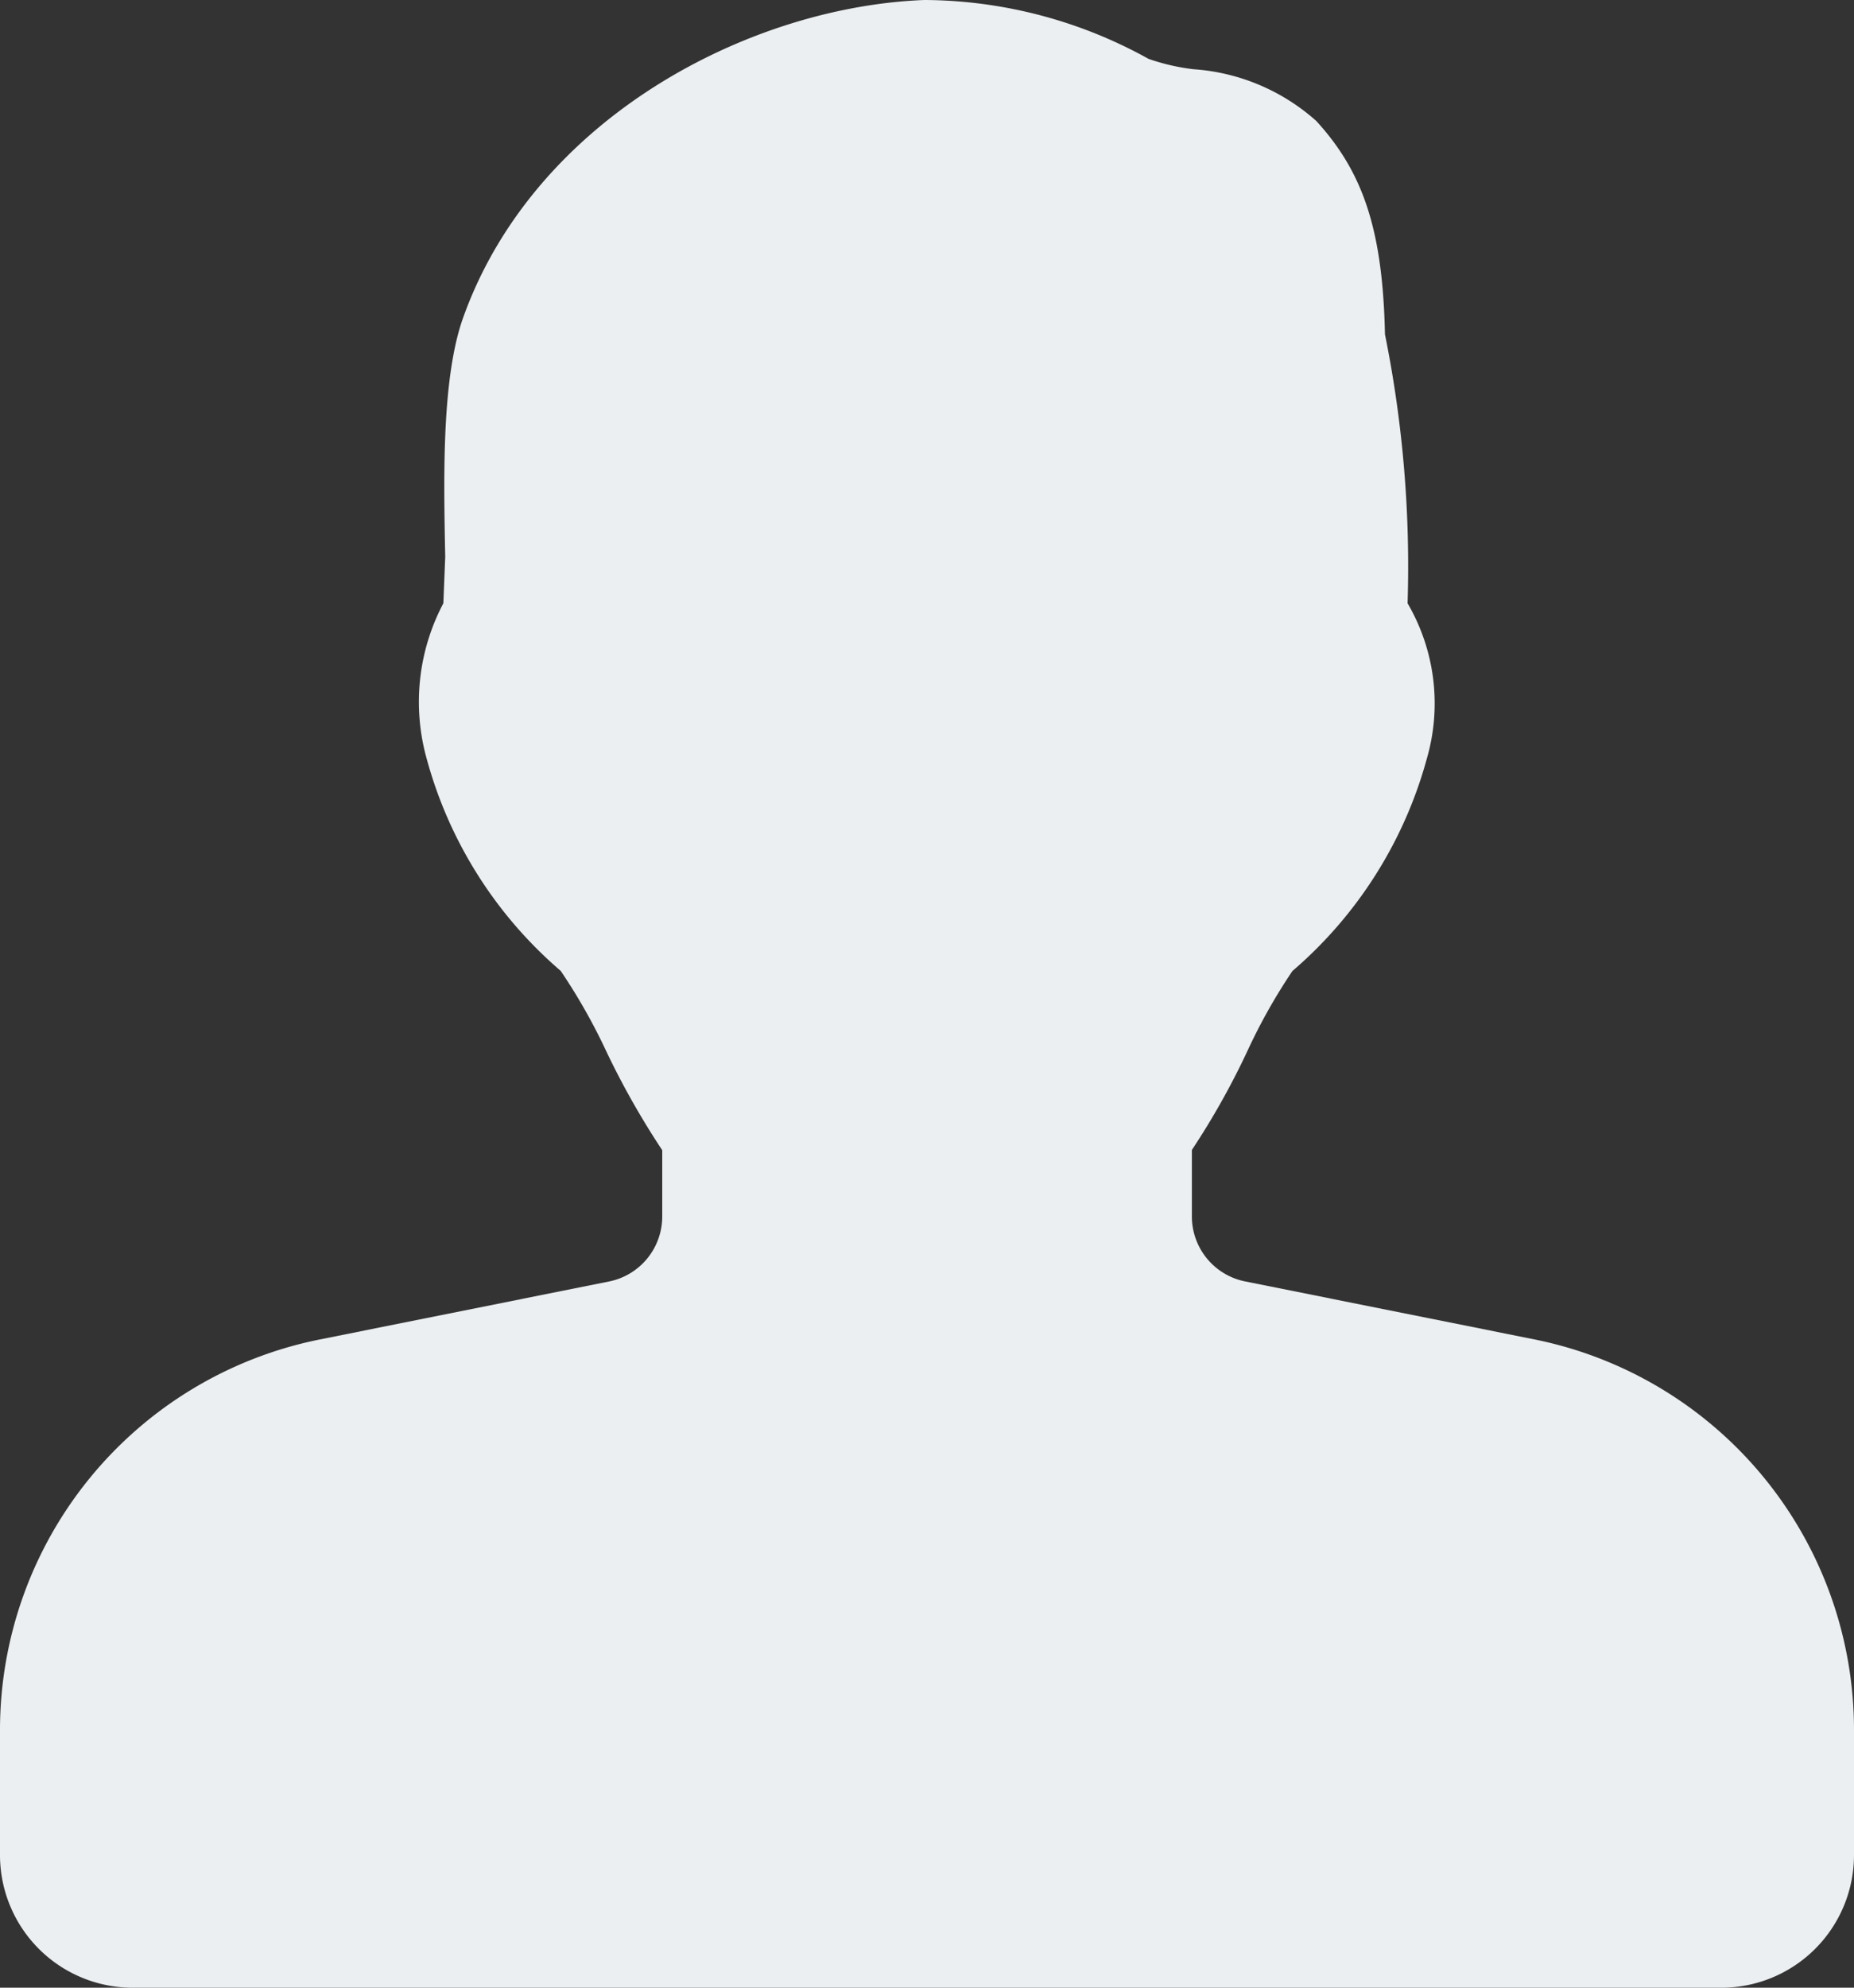 <svg xmlns="http://www.w3.org/2000/svg" width="53.814" height="57.658" viewBox="0 0 53.814 57.658">
  <rect x="0" y="0" width="53.814" height="57.658" fill="#333333" stroke="none"/>
  <path id="user_2_" data-name="user (2)" d="M60.543,38.854,52.136,37.17a1.923,1.923,0,0,1-1.541-1.883v-1.93a22.2,22.2,0,0,0,1.611-2.868,16.659,16.659,0,0,1,1.307-2.322,12.42,12.42,0,0,0,3.9-6.154,5.753,5.753,0,0,0-.557-4.513A33.949,33.949,0,0,0,56.2,9.7c-.065-2.994-.615-4.686-1.995-6.192a5.961,5.961,0,0,0-3.567-1.5,6.185,6.185,0,0,1-1.3-.3A13.524,13.524,0,0,0,42.834,0C37.76.192,31.533,3.41,29.45,9.195c-.634,1.757-.573,4.64-.527,6.957L28.869,17.5a6.116,6.116,0,0,0-.484,4.509,12.376,12.376,0,0,0,3.89,6.154A16.937,16.937,0,0,1,33.6,30.5a23.324,23.324,0,0,0,1.622,2.864v1.926a1.922,1.922,0,0,1-1.545,1.883l-8.407,1.684A11.558,11.558,0,0,0,16,50.159v3.656a3.85,3.85,0,0,0,3.844,3.844H65.97a3.85,3.85,0,0,0,3.844-3.844V50.159A11.557,11.557,0,0,0,60.543,38.854Z" transform="translate(-16)" fill="#eceff1"/>
</svg>

